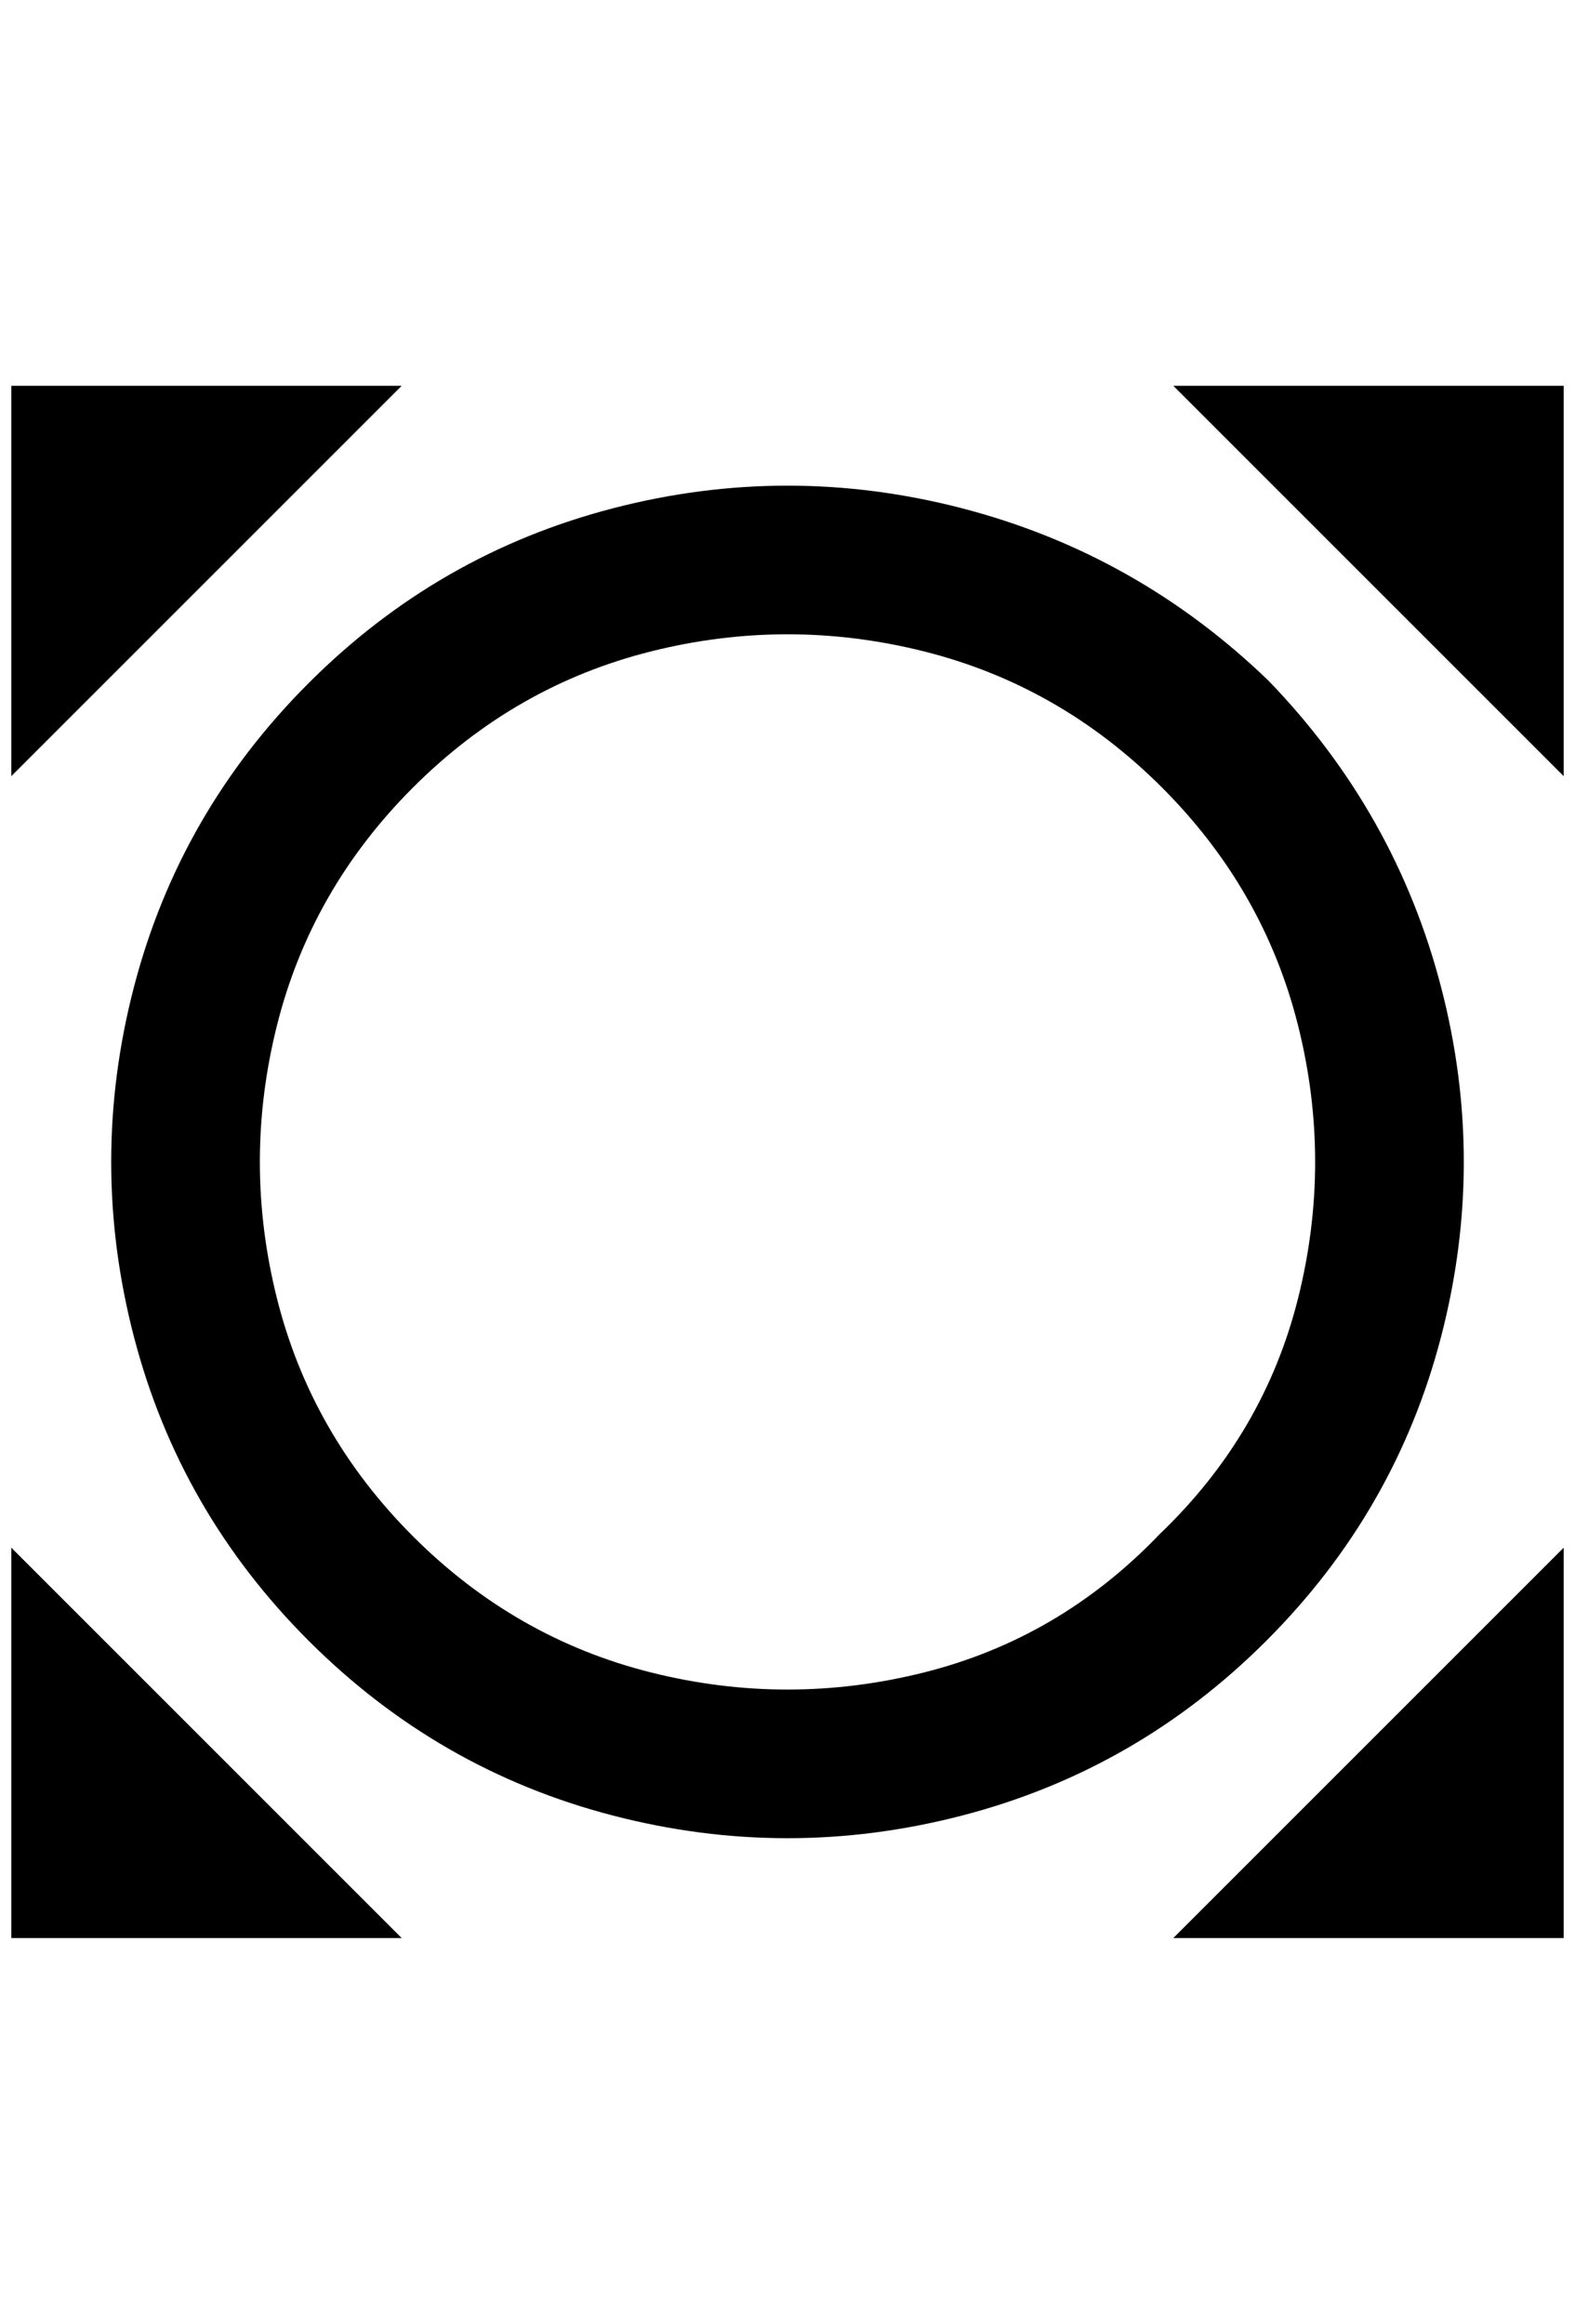 <?xml version="1.0" standalone="no"?>
<!DOCTYPE svg PUBLIC "-//W3C//DTD SVG 1.1//EN" "http://www.w3.org/Graphics/SVG/1.1/DTD/svg11.dtd" >
<svg xmlns="http://www.w3.org/2000/svg" xmlns:xlink="http://www.w3.org/1999/xlink" version="1.1" viewBox="-10 0 1388 2048">
   <path fill="currentColor"
d="M1024 340l344 344v-344h-344zM1368 1364l-344 344h344v-344zM344 1708l-344 -344v344h344zM0 684l344 -344h-344v344zM1108 600q-116 -112 -270 -152t-308 0t-268 154t-154 268t0 308t154 268t268 154t308 0t268 -154t154 -268t0 -308t-152 -270zM1012 1352
q-88 92 -208 122t-240 0t-210 -120t-120 -210t0 -240t120 -210t210 -120t240 0t210 120t120 210t0 240t-122 208z" />
</svg>
